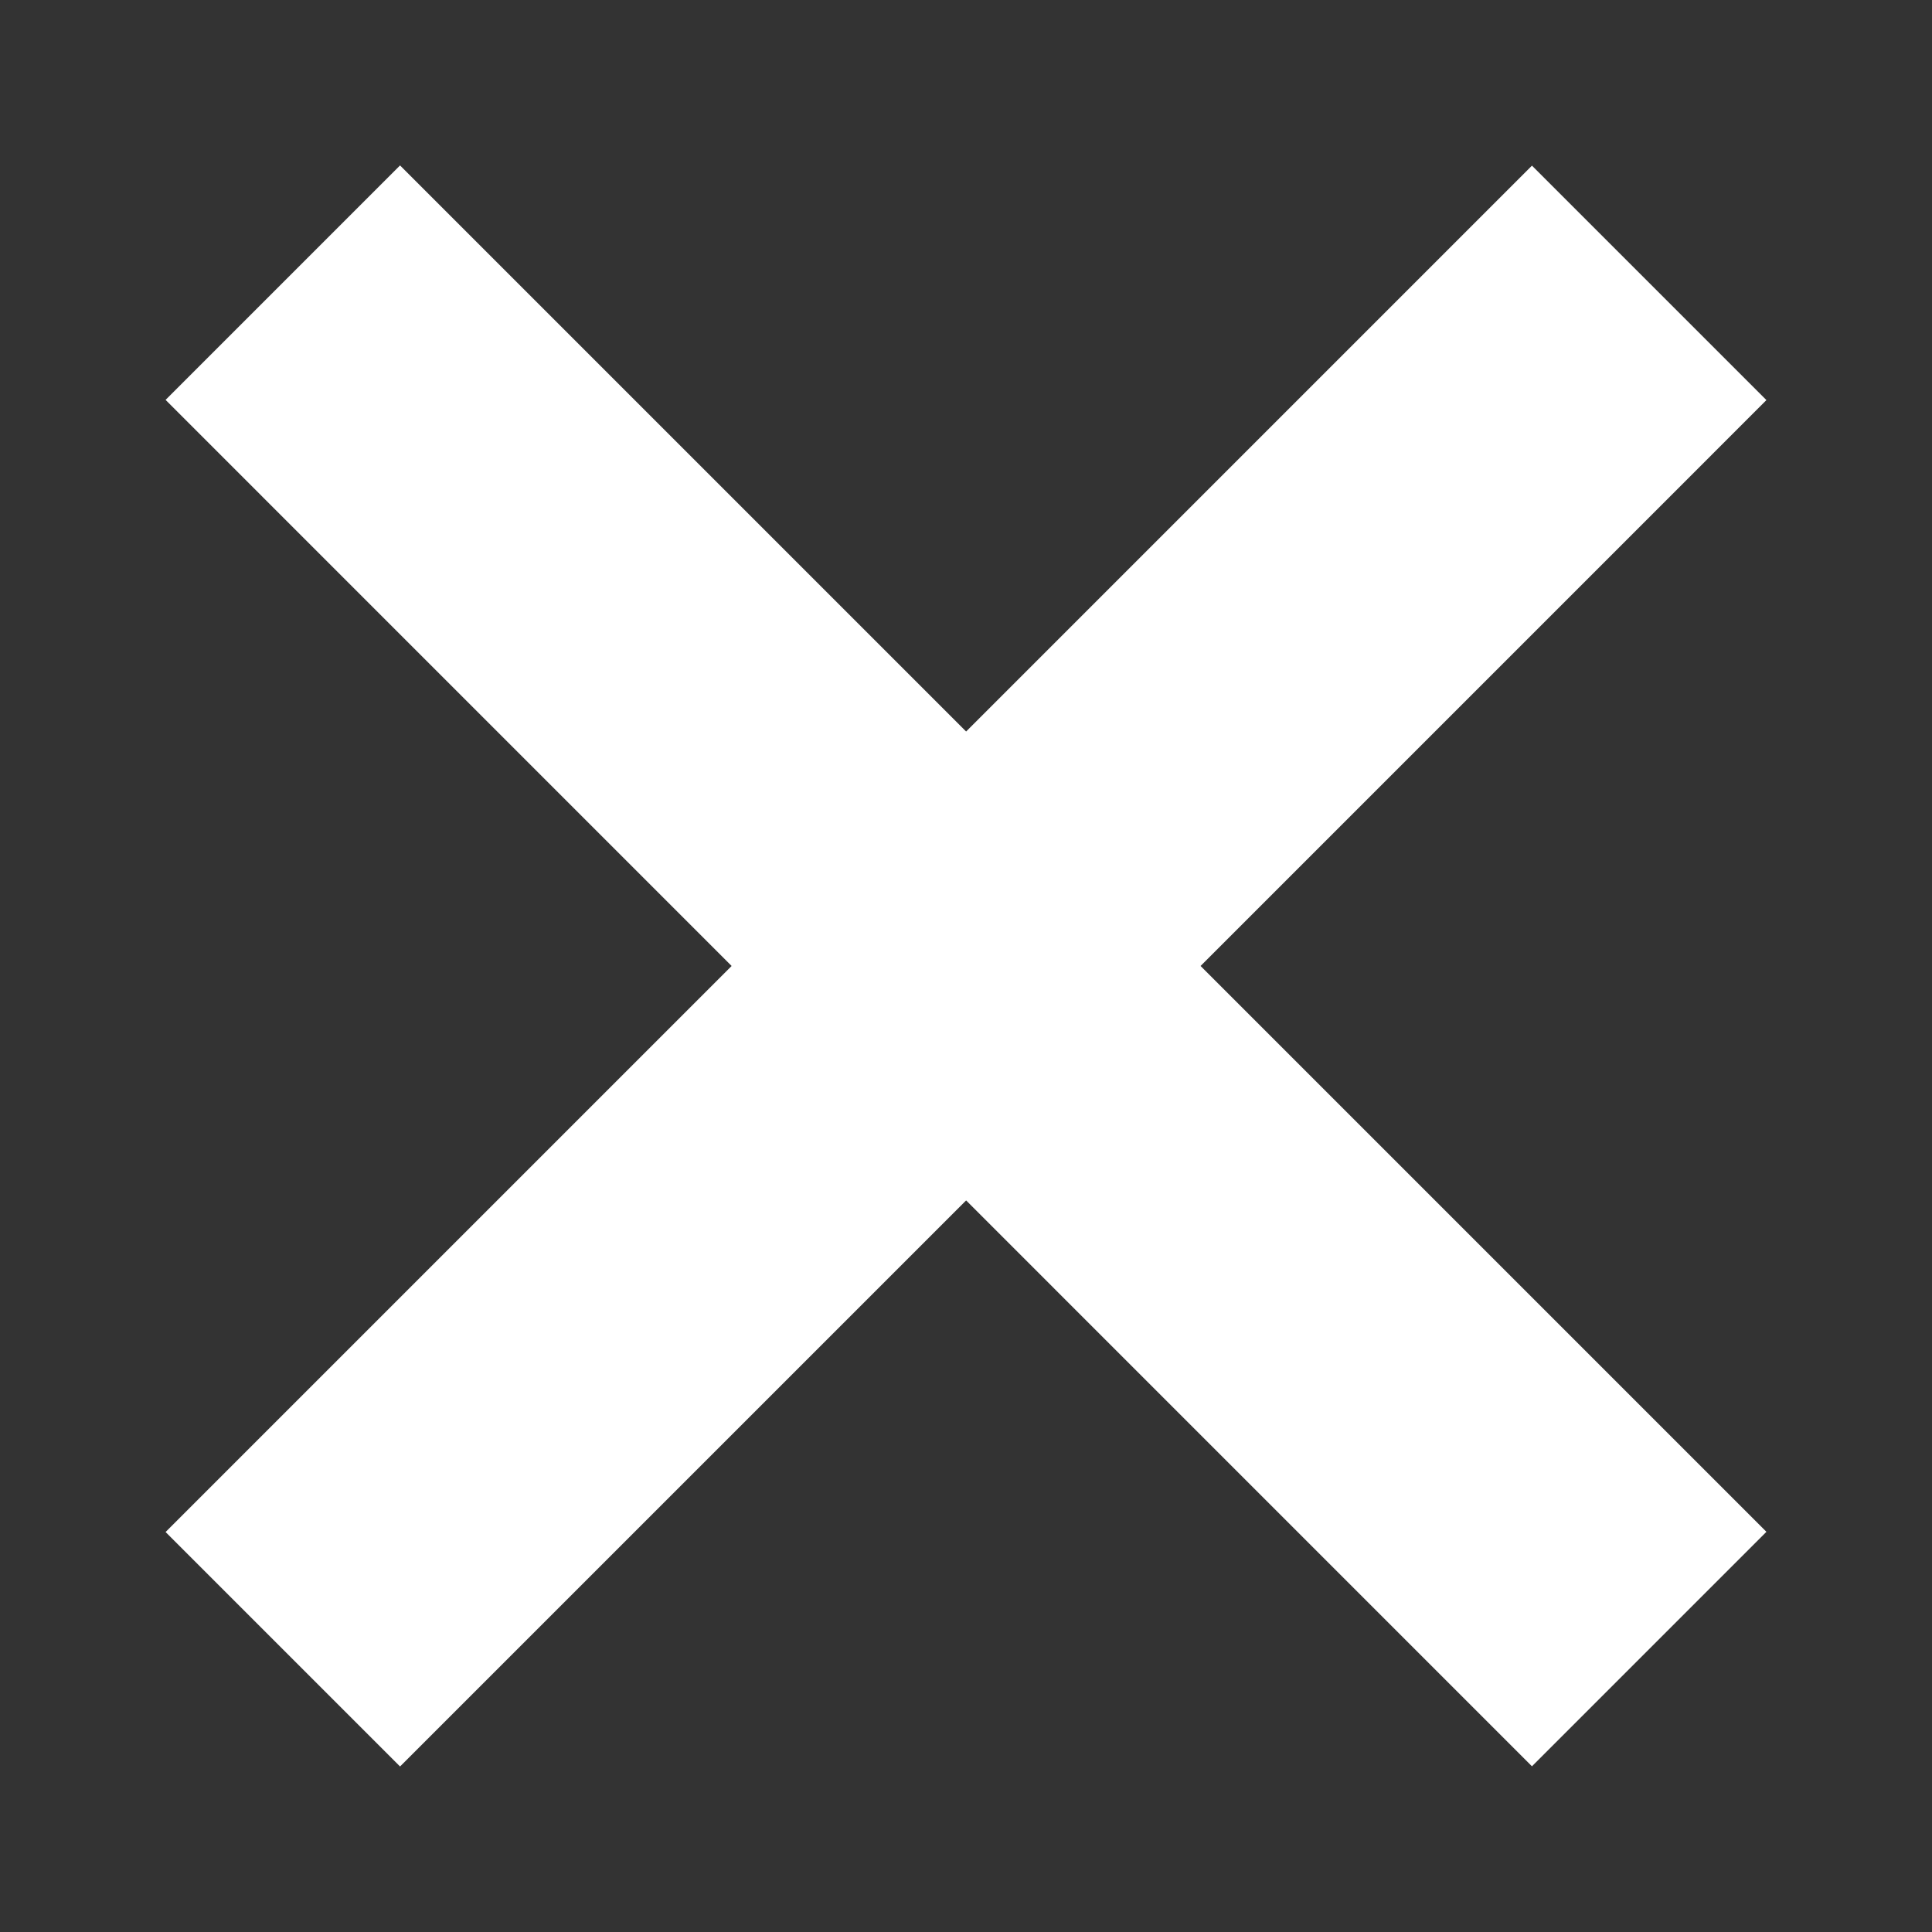 <?xml version="1.0" encoding="utf-8"?>
<!-- Generator: Adobe Illustrator 16.0.0, SVG Export Plug-In . SVG Version: 6.00 Build 0)  -->
<!DOCTYPE svg PUBLIC "-//W3C//DTD SVG 1.0//EN" "http://www.w3.org/TR/2001/REC-SVG-20010904/DTD/svg10.dtd">
<svg version="1.0" id="圖層_1" xmlns="http://www.w3.org/2000/svg" xmlns:xlink="http://www.w3.org/1999/xlink" x="0px" y="0px"
	 width="64.488px" height="64.488px" viewBox="0 0 64.488 64.488" enable-background="new 0 0 64.488 64.488" xml:space="preserve">
<rect x="0" y="0" width="64.488" height="64.488" fill="#333333" stroke="none"/>
<polygon fill="#FFFFFF" points="58.961,13.355 51.135,5.529 32.248,24.417 13.353,5.522 5.527,13.348 24.421,32.243 5.527,51.137 
	13.353,58.963 32.248,40.069 51.135,58.957 58.961,51.13 40.074,32.243 "/>
</svg>
